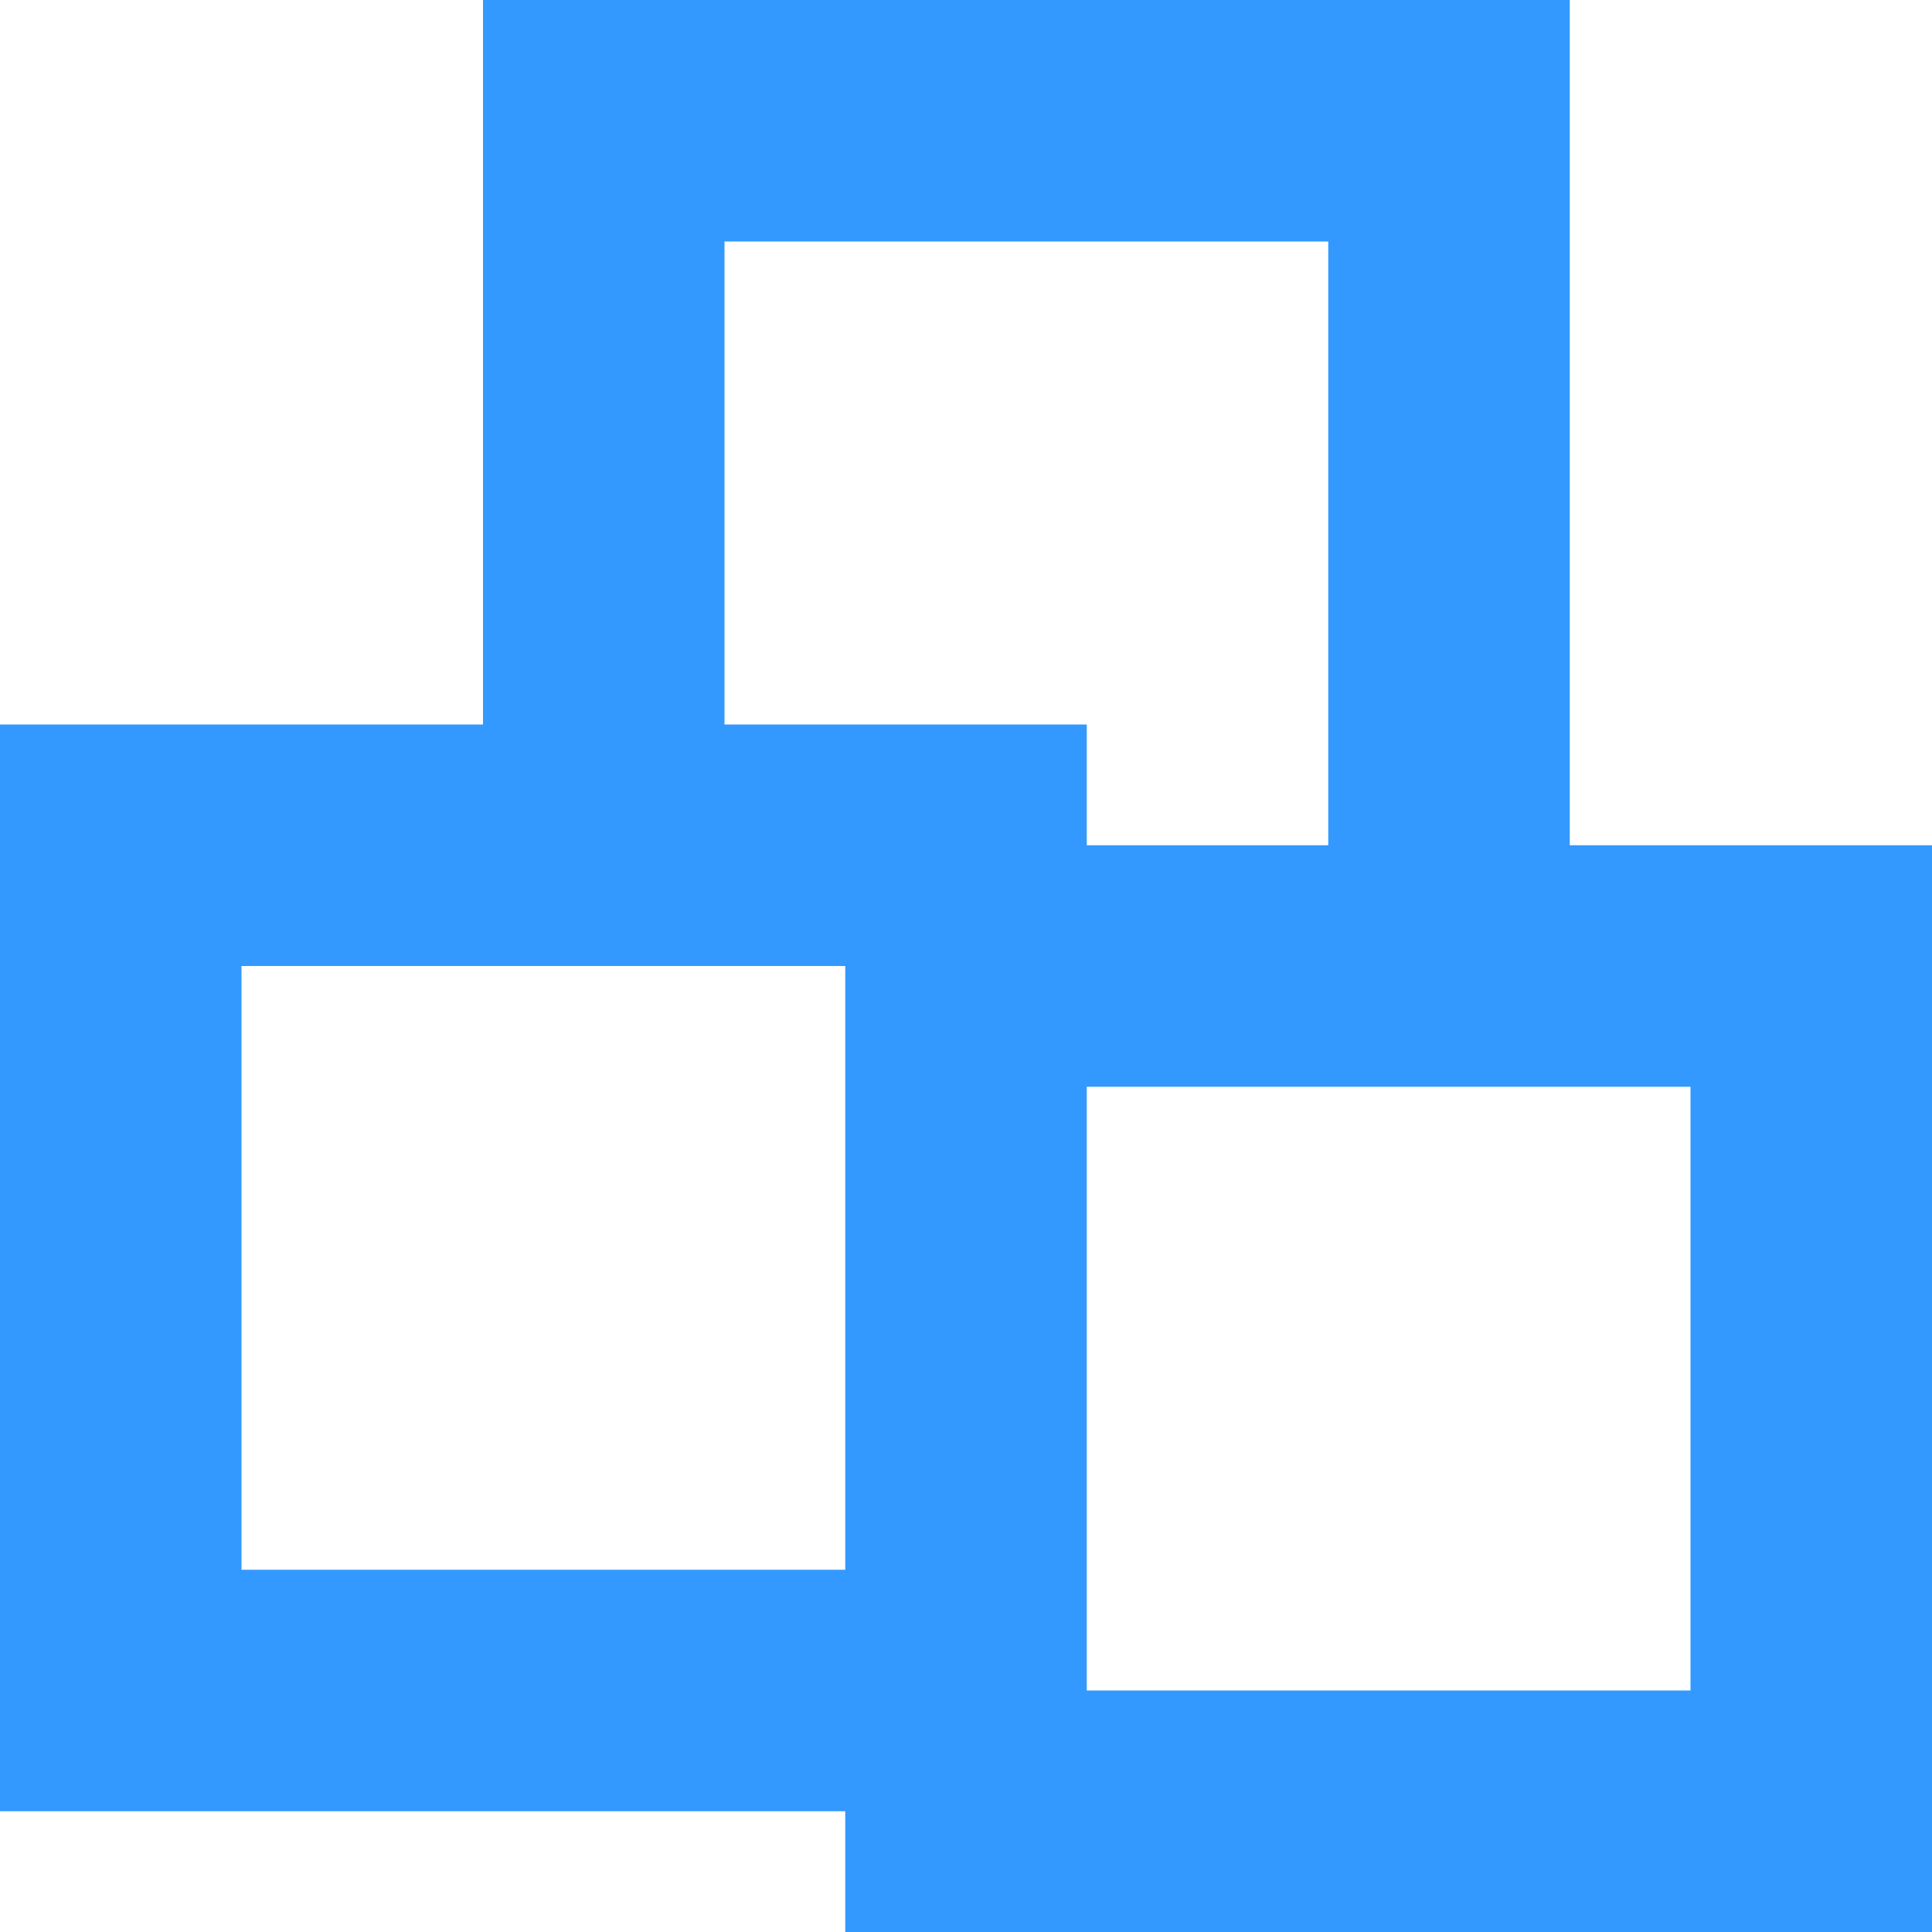 <svg viewBox="0 0 16 16" version="1.1" xmlns="http://www.w3.org/2000/svg" xmlns:xlink="http://www.w3.org/1999/xlink">
    <!-- Generator: Sketch 50.2 (55047) - http://www.bohemiancoding.com/sketch -->
    <title>Group</title>
    <desc>Created with Sketch.</desc>
    <defs></defs>
    <g id="Page-1" stroke="none" stroke-width="1" fill="none" fill-rule="evenodd">
        <g id="icon" transform="translate(-431, -49)" fill="#3399FF">
            <g id="Group" transform="translate(431, 49)">
                <path d="M13,7 L16,7 L16,16 L7,16 L7,15 L0,15 L0,6 L4,6 L4,0 L13,0 L13,7 Z M9,7 L11,7 L11,2 L6,2 L6,6 L9,6 L9,7 Z M7,8 L2,8 L2,13 L7,13 L7,8 Z M9,9 L9,14 L14,14 L14,9 L9,9 Z" id="Combined-Shape"></path>
            </g>
        </g>
    </g>
</svg>